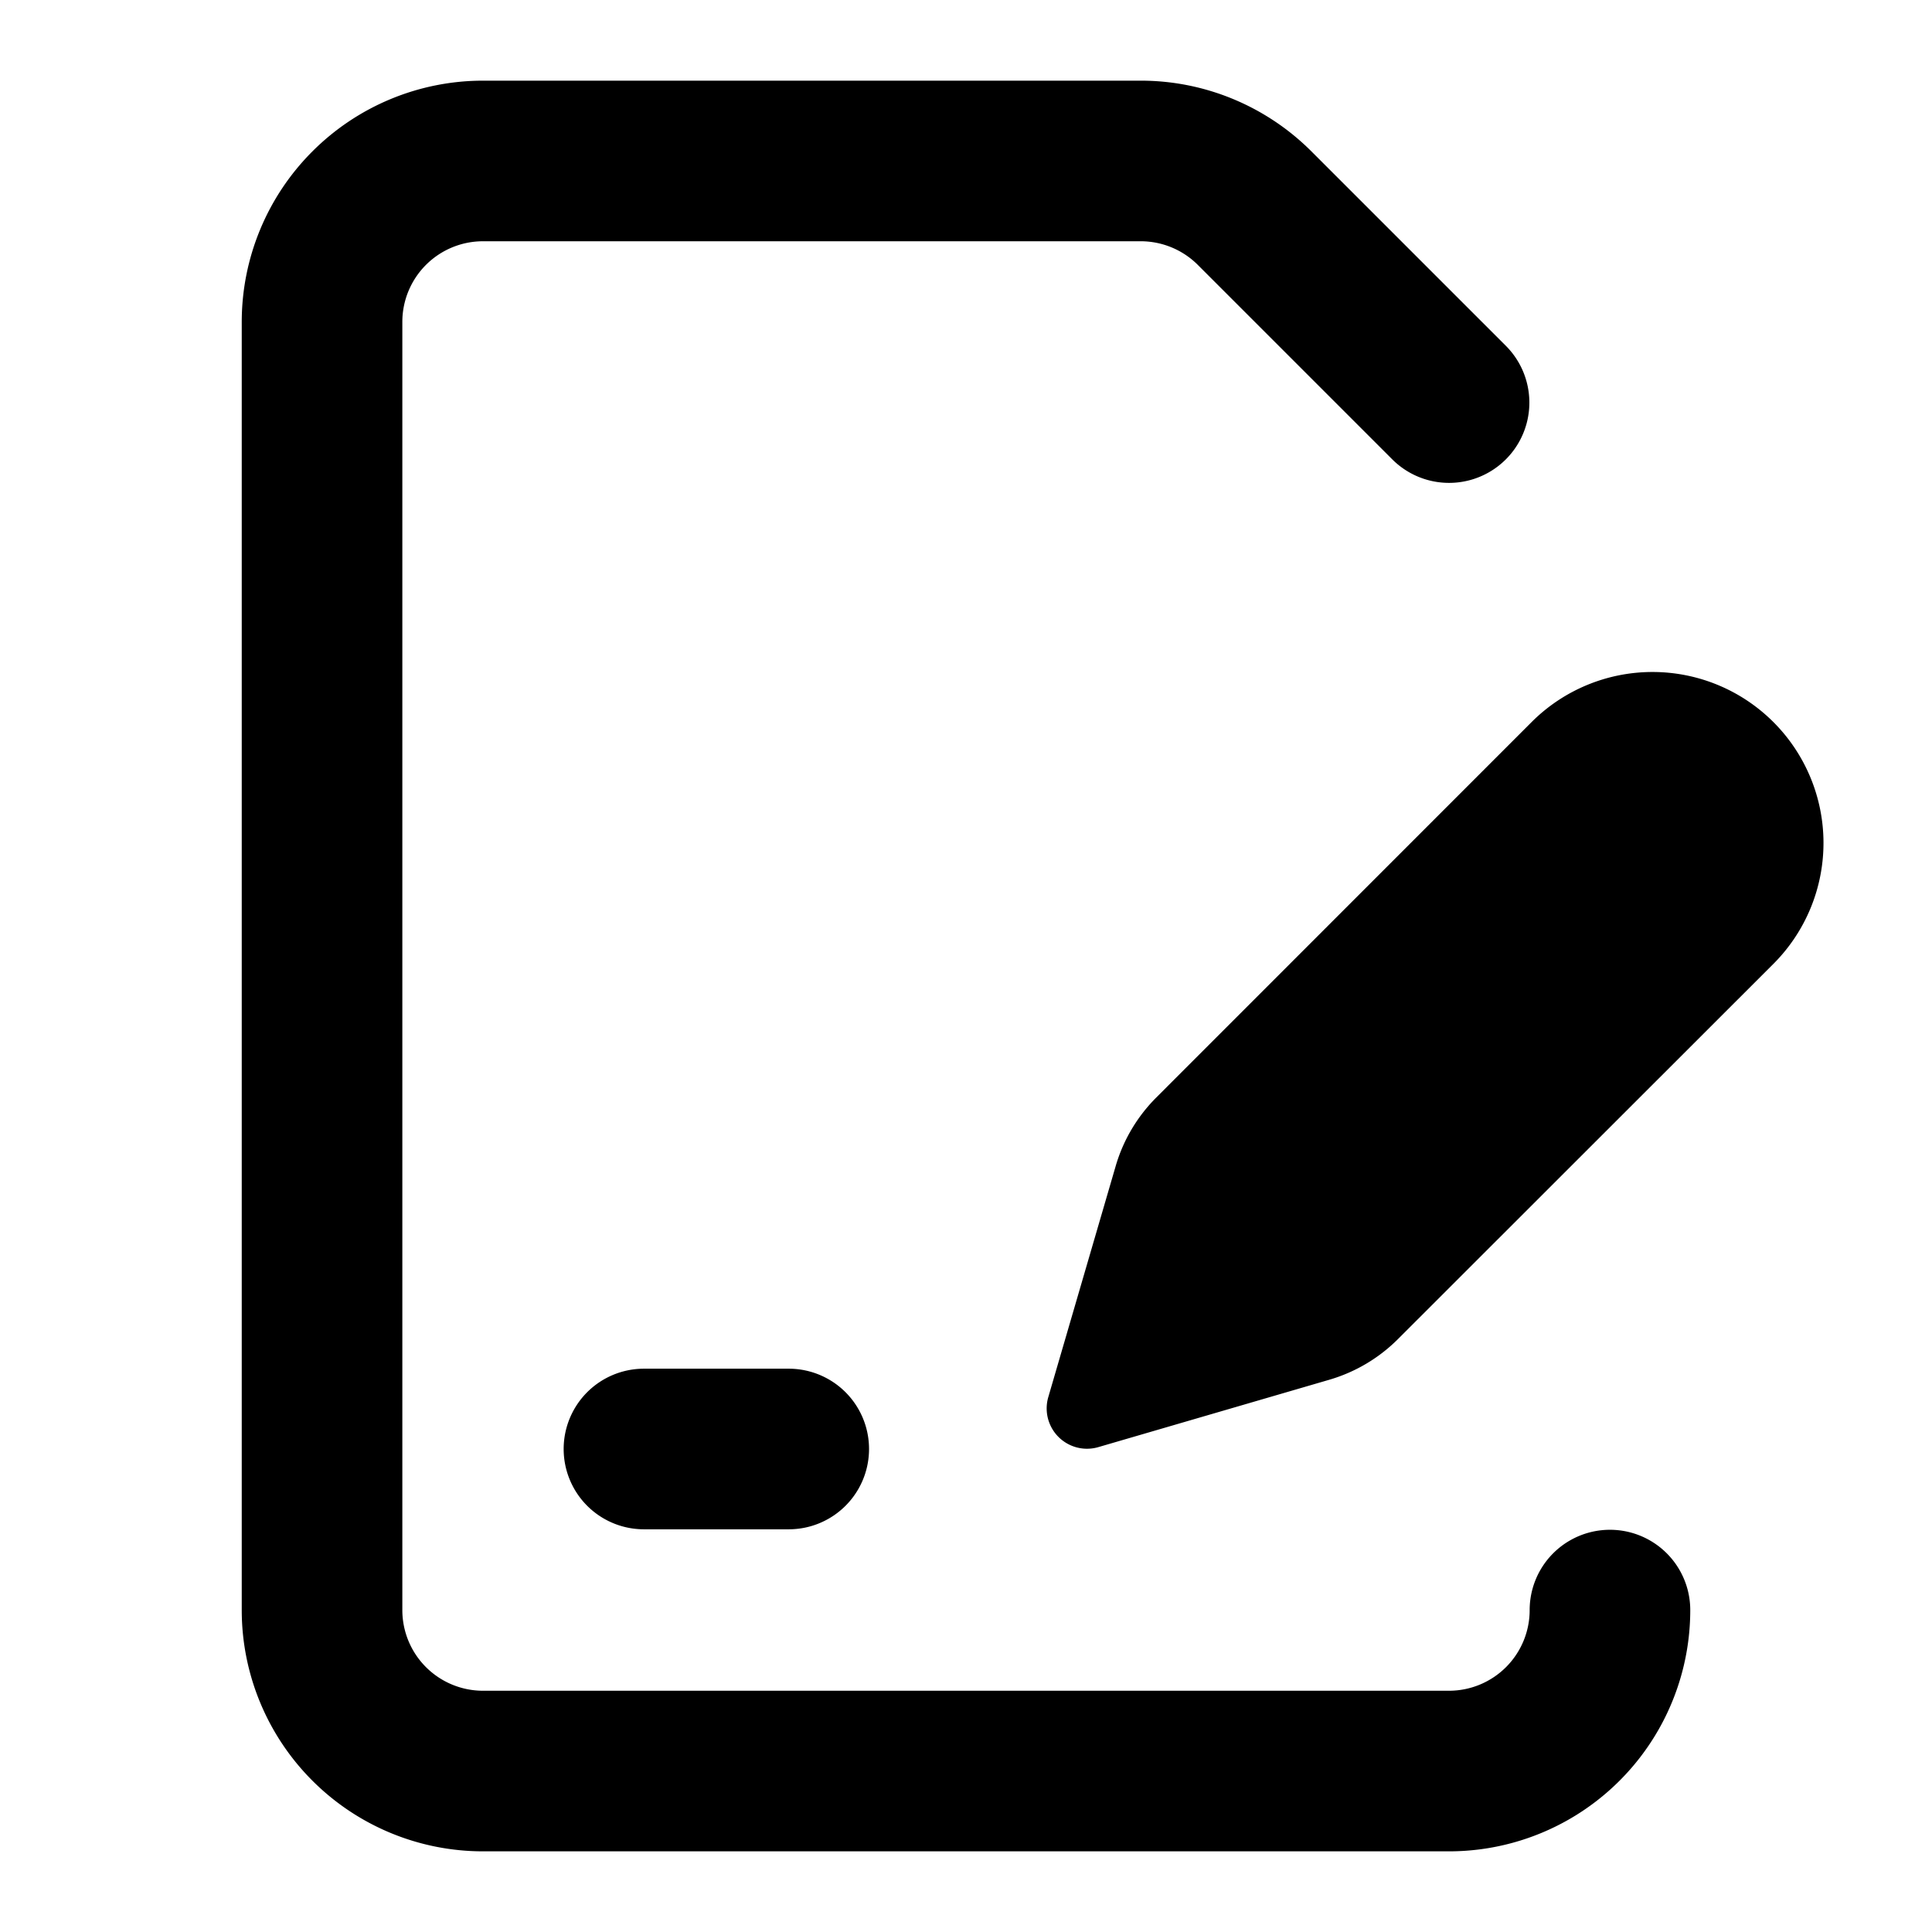 <svg xmlns="http://www.w3.org/2000/svg" width="16" height="16" fill="none" viewBox="0 0 16 16">
  <g fill="#000">
    <path d="M2.587 1.254A1.998 1.998 0 0 1 4 .668h5.448c.53 0 1.038.211 1.413.586l1.61 1.61a.665.665 0 0 1-.941.94l-1.61-1.61a.669.669 0 0 0-.472-.196H4a.668.668 0 0 0-.668.669v10.667a.668.668 0 0 0 .668.668h8a.668.668 0 0 0 .668-.668.665.665 0 0 1 1.33 0A1.998 1.998 0 0 1 12 15.332H4a1.998 1.998 0 0 1-1.998-1.998V2.667c0-.53.21-1.038.585-1.413Z"/>
    <path d="m14.692 7.977-3.115 3.113a1.333 1.333 0 0 1-.57.337l-1.913.558a.334.334 0 0 1-.413-.413l.558-1.913c.062-.215.178-.411.337-.57l3.113-3.114a1.416 1.416 0 0 1 2.003 2.002Zm-9.359 3.358h1.199a.665.665 0 1 1 0 1.33H5.333a.665.665 0 0 1 0-1.33Z"/>
  </g>
</svg>

